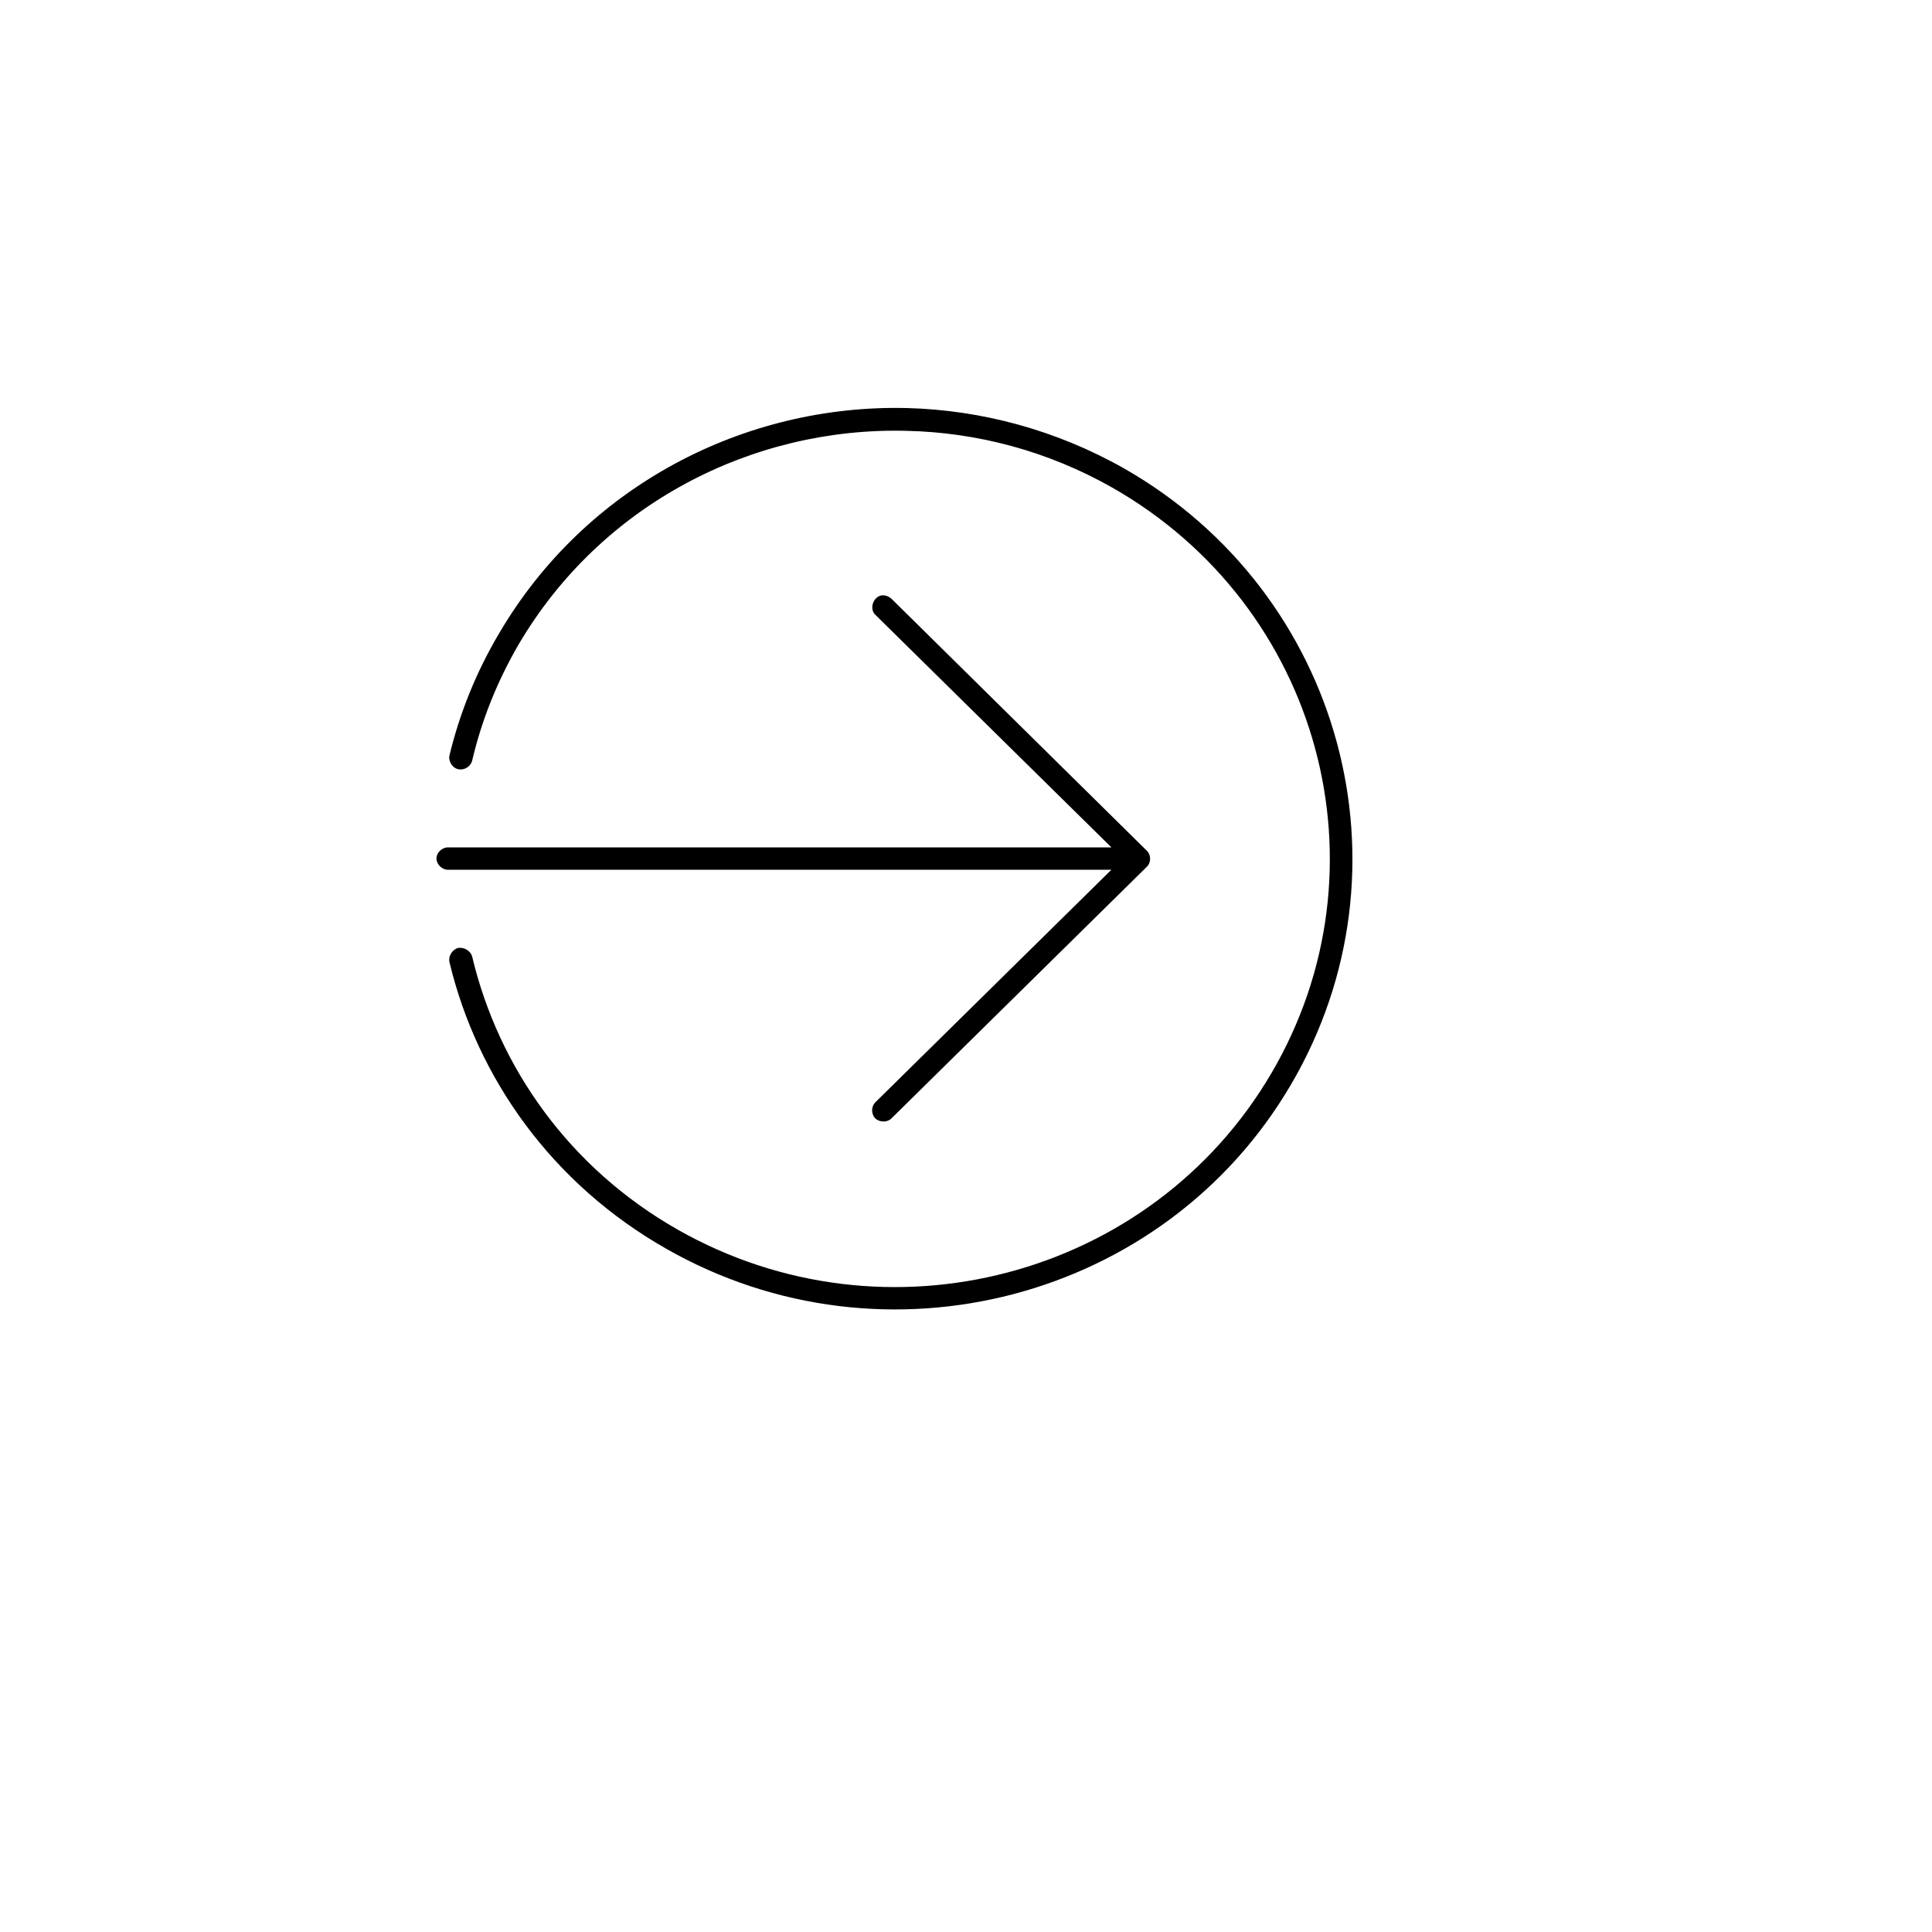<svg xmlns="http://www.w3.org/2000/svg" xmlns:xlink="http://www.w3.org/1999/xlink" version="1.1" id="Layer_1" x="0px" y="0px" width="100px" height="100px" viewBox="5.0 -10.0 100.0 135.0" enable-background="new 0 0 100 100" xml:space="preserve">
<g>
	<path d="M50.884,18.513c-11.33-0.279-22.461,5.414-28.523,15.768c-1.615,2.735-2.748,5.582-3.456,8.512   c-0.085,0.391,0.198,0.865,0.595,0.949c0.425,0.111,0.878-0.167,0.991-0.586c0.652-2.791,1.728-5.498,3.229-8.093   c5.778-9.852,16.372-15.238,27.135-14.958c4.9,0.111,9.829,1.395,14.36,3.963c14.56,8.289,19.517,26.596,11.132,40.912   c-8.384,14.316-26.965,19.2-41.496,10.939c-7.563-4.298-12.52-11.33-14.361-19.089c-0.113-0.391-0.566-0.67-0.991-0.586   c-0.396,0.111-0.68,0.559-0.595,0.977c1.954,8.149,7.194,15.517,15.154,20.038c15.267,8.707,34.839,3.572,43.648-11.47   c8.838-15.07,3.598-34.354-11.669-43.062C61.251,20.02,56.039,18.652,50.884,18.513L50.884,18.513z M49.1,31.601   c-0.595,0.112-0.878,0.949-0.425,1.368l16.485,16.242H18.849c-0.028,0-0.057,0-0.085,0c-0.425,0.028-0.793,0.418-0.765,0.81   c0.029,0.418,0.425,0.781,0.85,0.753h46.311L48.674,67.016c-0.312,0.307-0.312,0.837,0,1.145c0.312,0.278,0.85,0.278,1.133-0.028   L67.652,50.55c0.283-0.279,0.283-0.809,0-1.088L49.808,31.853c-0.142-0.14-0.368-0.251-0.566-0.251   C49.185,31.601,49.128,31.601,49.1,31.601L49.1,31.601z"/>
</g>
</svg>